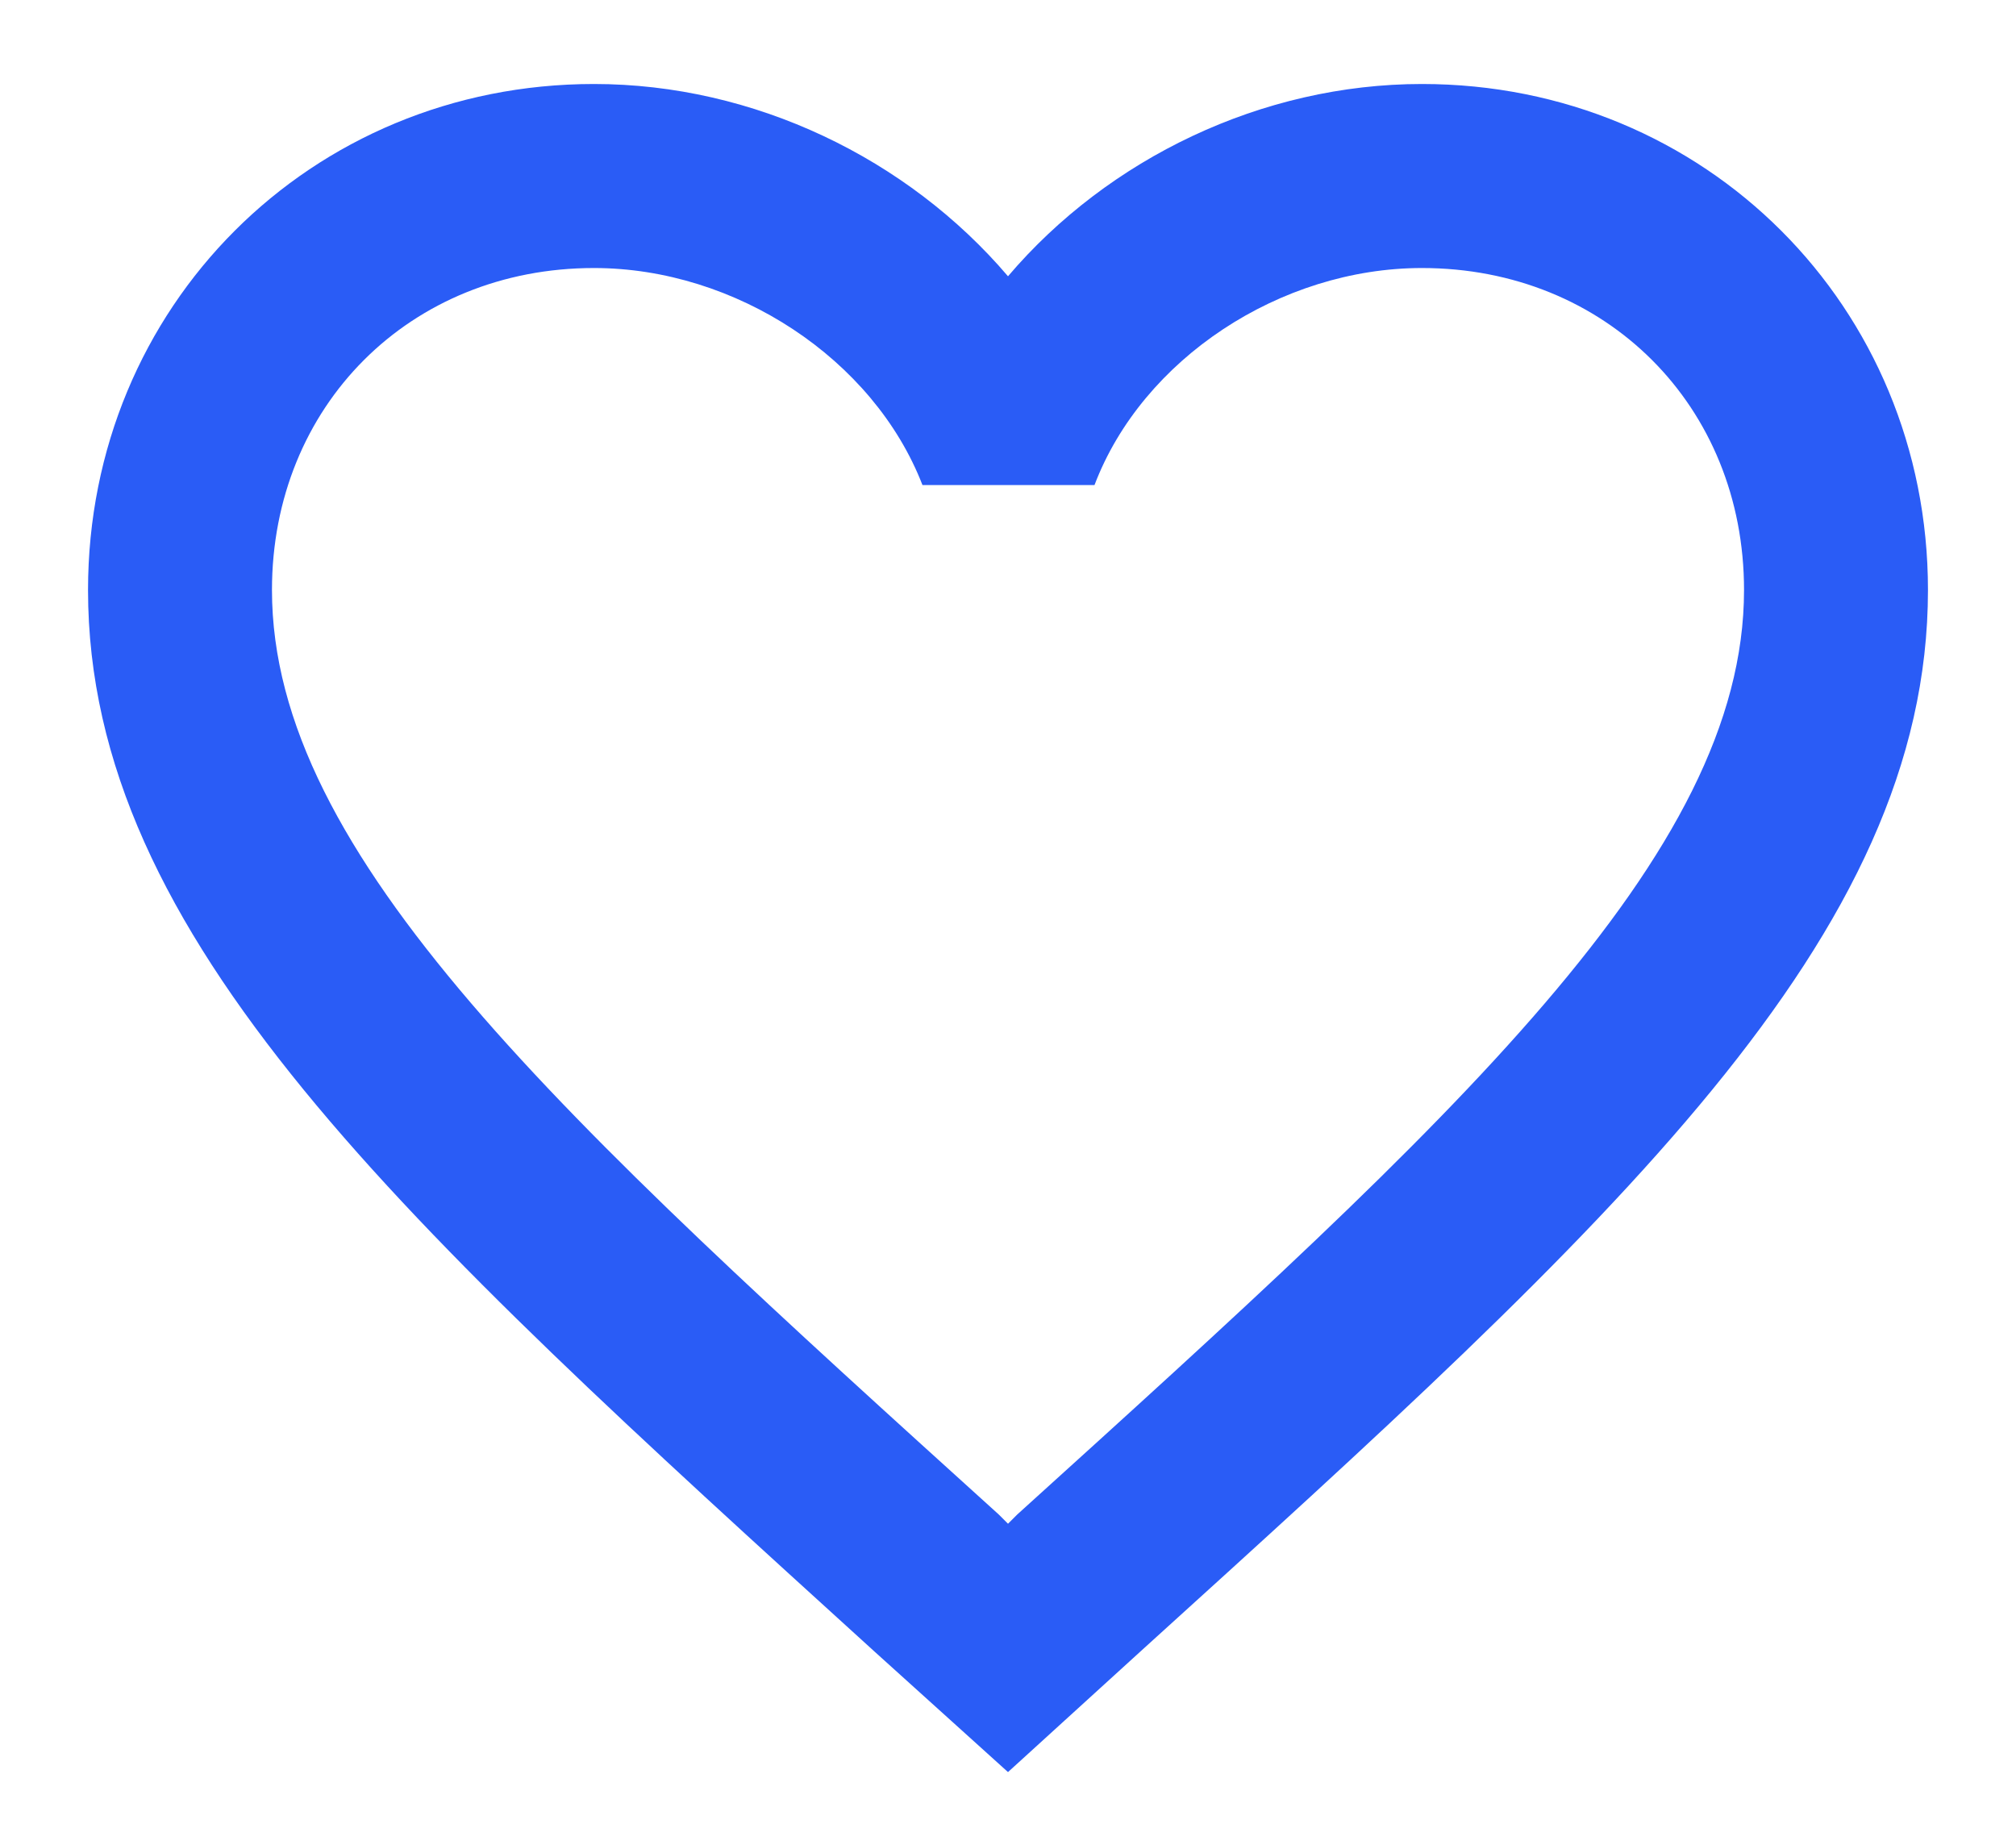 <svg width="21" height="19" viewBox="0 0 21 19" fill="none" xmlns="http://www.w3.org/2000/svg">
<path d="M14.812 0.875C13.145 0.875 11.544 1.651 10.5 2.878C9.455 1.651 7.855 0.875 6.187 0.875C3.236 0.875 0.917 3.194 0.917 6.146C0.917 9.768 4.175 12.72 9.11 17.205L10.5 18.46L11.889 17.195C16.825 12.72 20.083 9.768 20.083 6.146C20.083 3.194 17.764 0.875 14.812 0.875ZM10.596 15.777L10.5 15.873L10.404 15.777C5.842 11.647 2.833 8.915 2.833 6.146C2.833 4.229 4.271 2.792 6.187 2.792C7.663 2.792 9.101 3.74 9.609 5.053H11.401C11.899 3.74 13.337 2.792 14.812 2.792C16.729 2.792 18.167 4.229 18.167 6.146C18.167 8.915 15.158 11.647 10.596 15.777Z" fill="#2A5CF6"/>
</svg>
